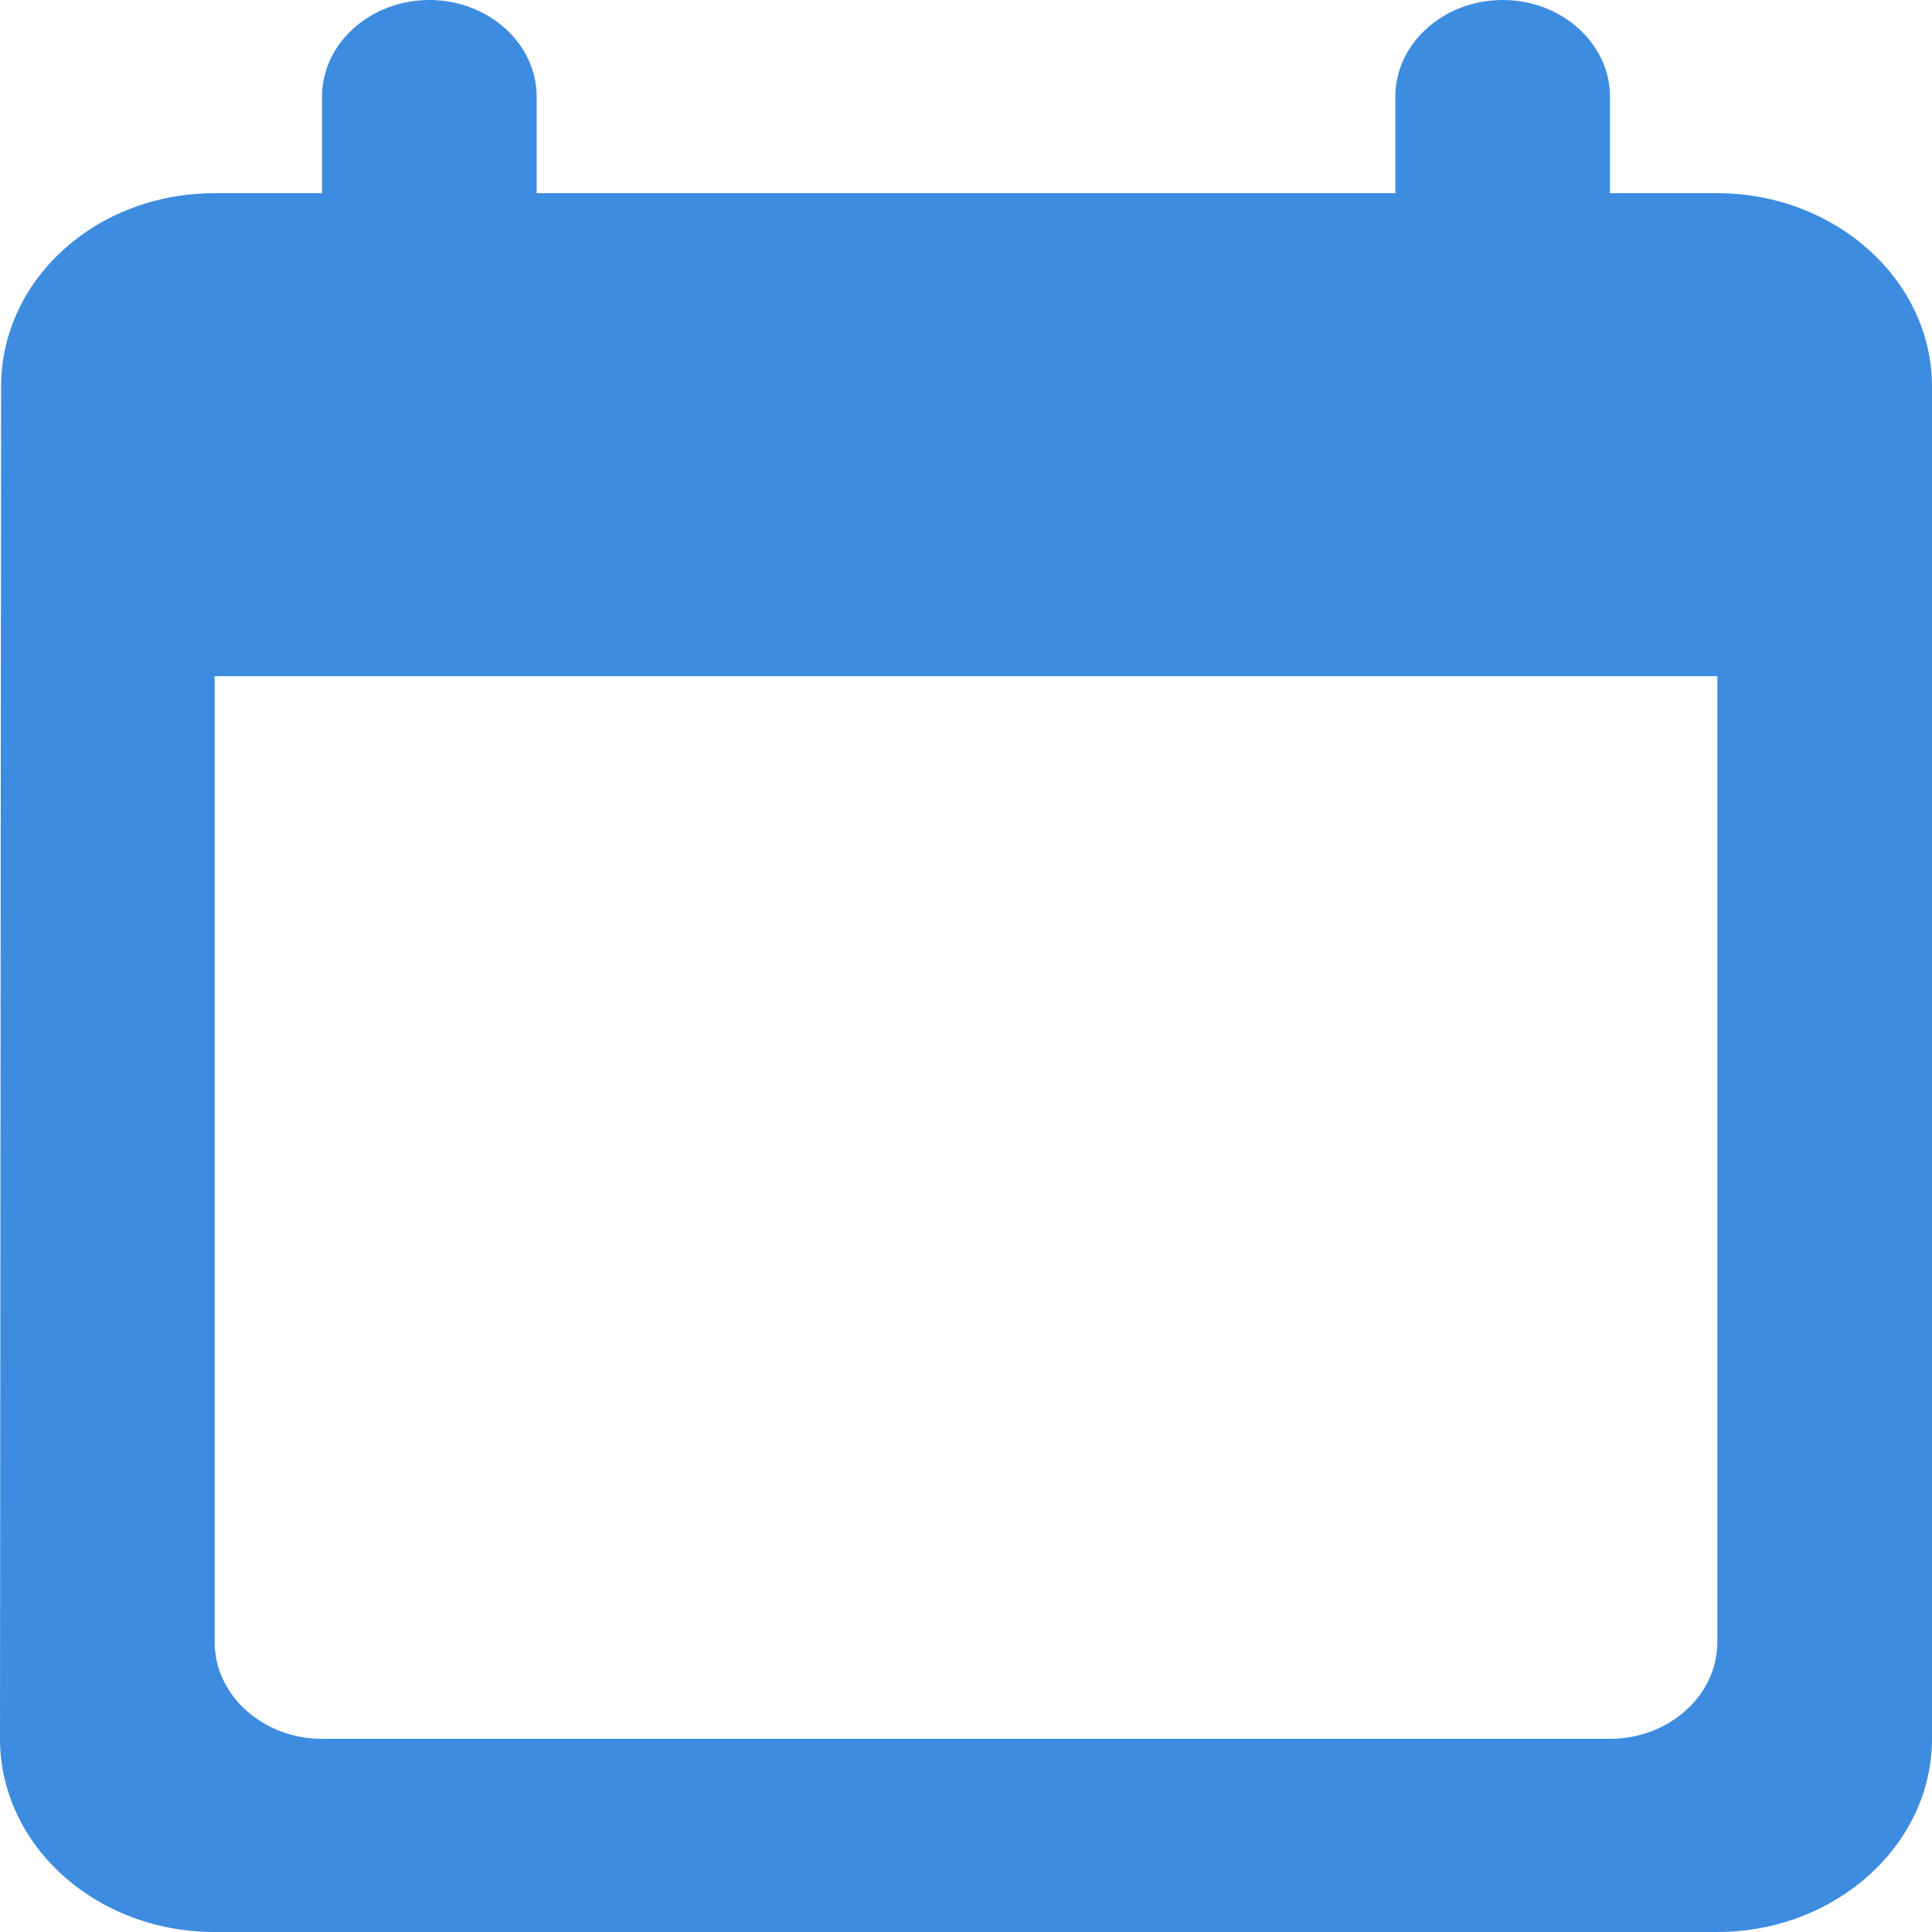 <svg width="28" height="28" viewBox="0 0 28 28" fill="none" xmlns="http://www.w3.org/2000/svg">
<path fill-rule="evenodd" clip-rule="evenodd" d="M24.889 2.8H23.333V1.4C23.333 0.63 22.633 0 21.778 0C20.922 0 20.222 0.63 20.222 1.4V2.8H7.778V1.4C7.778 0.63 7.078 0 6.222 0C5.367 0 4.667 0.63 4.667 1.4V2.8H3.111C1.384 2.8 0.016 4.06 0.016 5.6L0 25.2C0 26.74 1.384 28 3.111 28H24.889C26.6 28 28 26.74 28 25.2V5.6C28 4.06 26.6 2.8 24.889 2.8ZM24.889 23.8C24.889 24.57 24.189 25.2 23.333 25.2H4.667C3.811 25.2 3.111 24.57 3.111 23.8V9.8H24.889V23.8Z" fill="#3E8CE0"/>
</svg>
